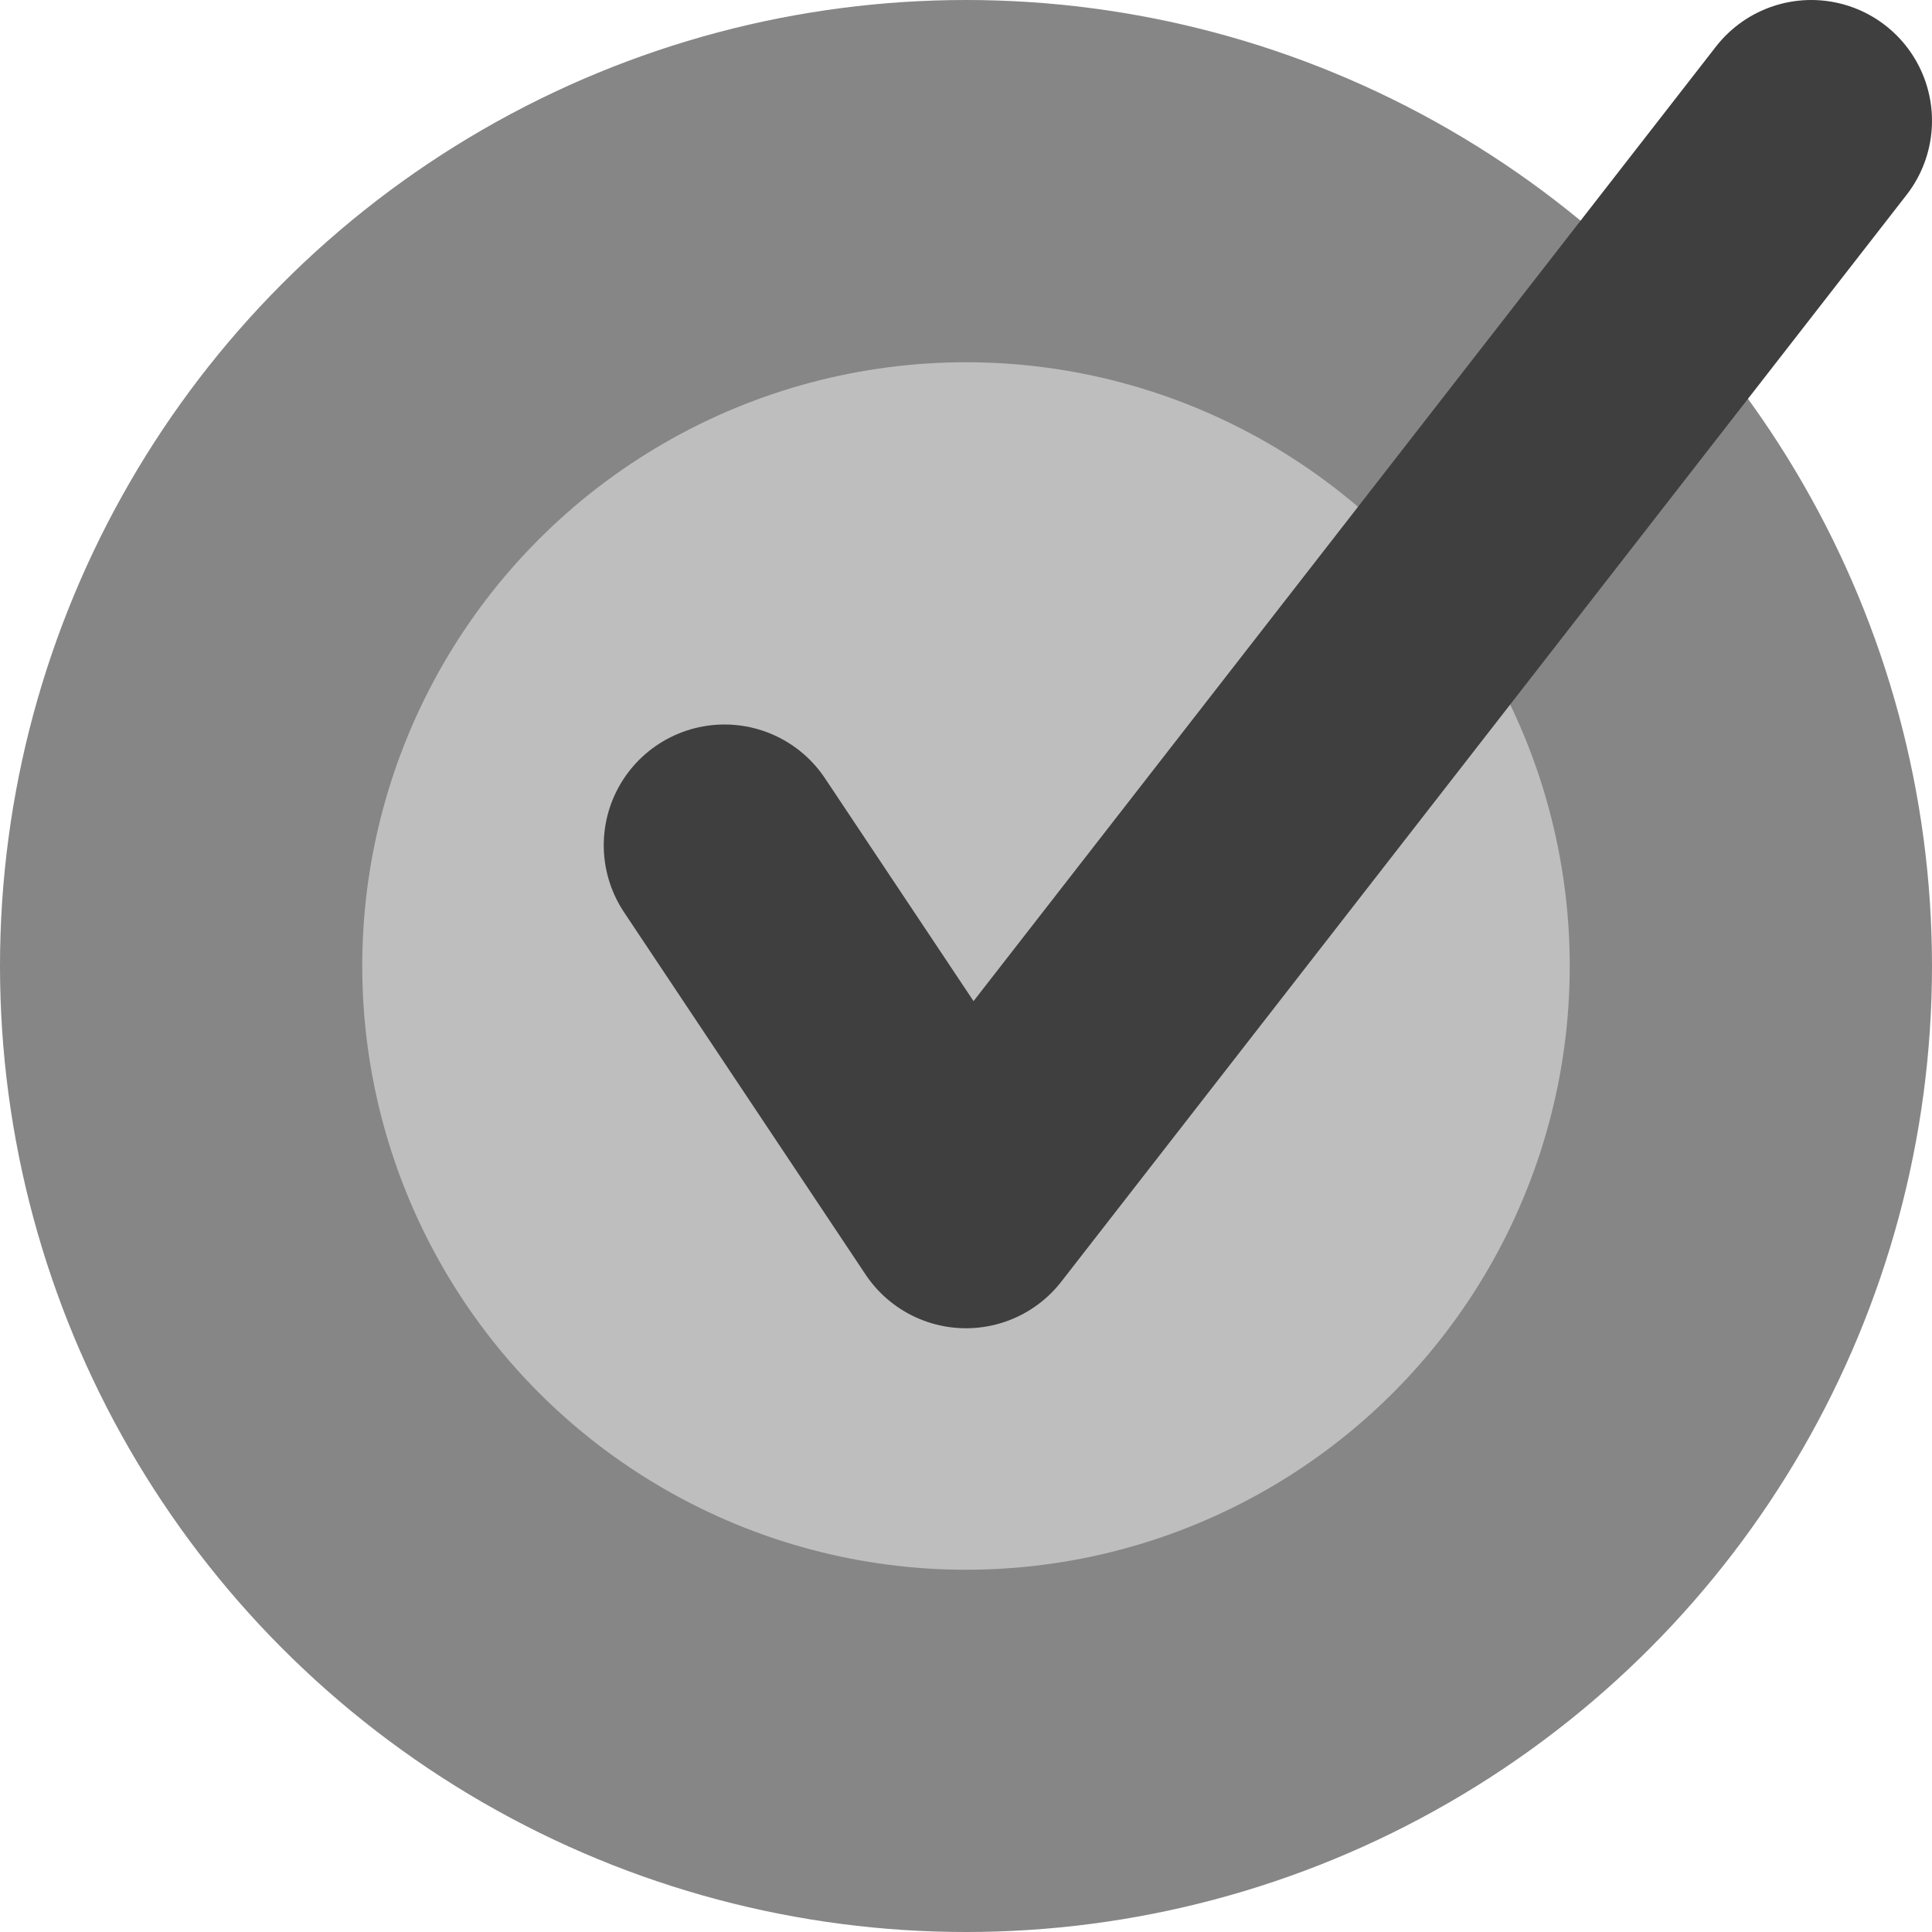 <svg xmlns="http://www.w3.org/2000/svg" width="16" height="16" version="1.1" viewBox="0 0 16 16">
 <circle style="fill:#868686" cx="8" cy="8" r="8"/>
 <circle style="fill:#bebebe" cx="8" cy="8" r="5"/>
 <path style="fill:none;stroke:#3f3f3f;stroke-width:2;stroke-linecap:round;stroke-linejoin:round" d="m 6,7 2,3 7,-9"/>
</svg>
